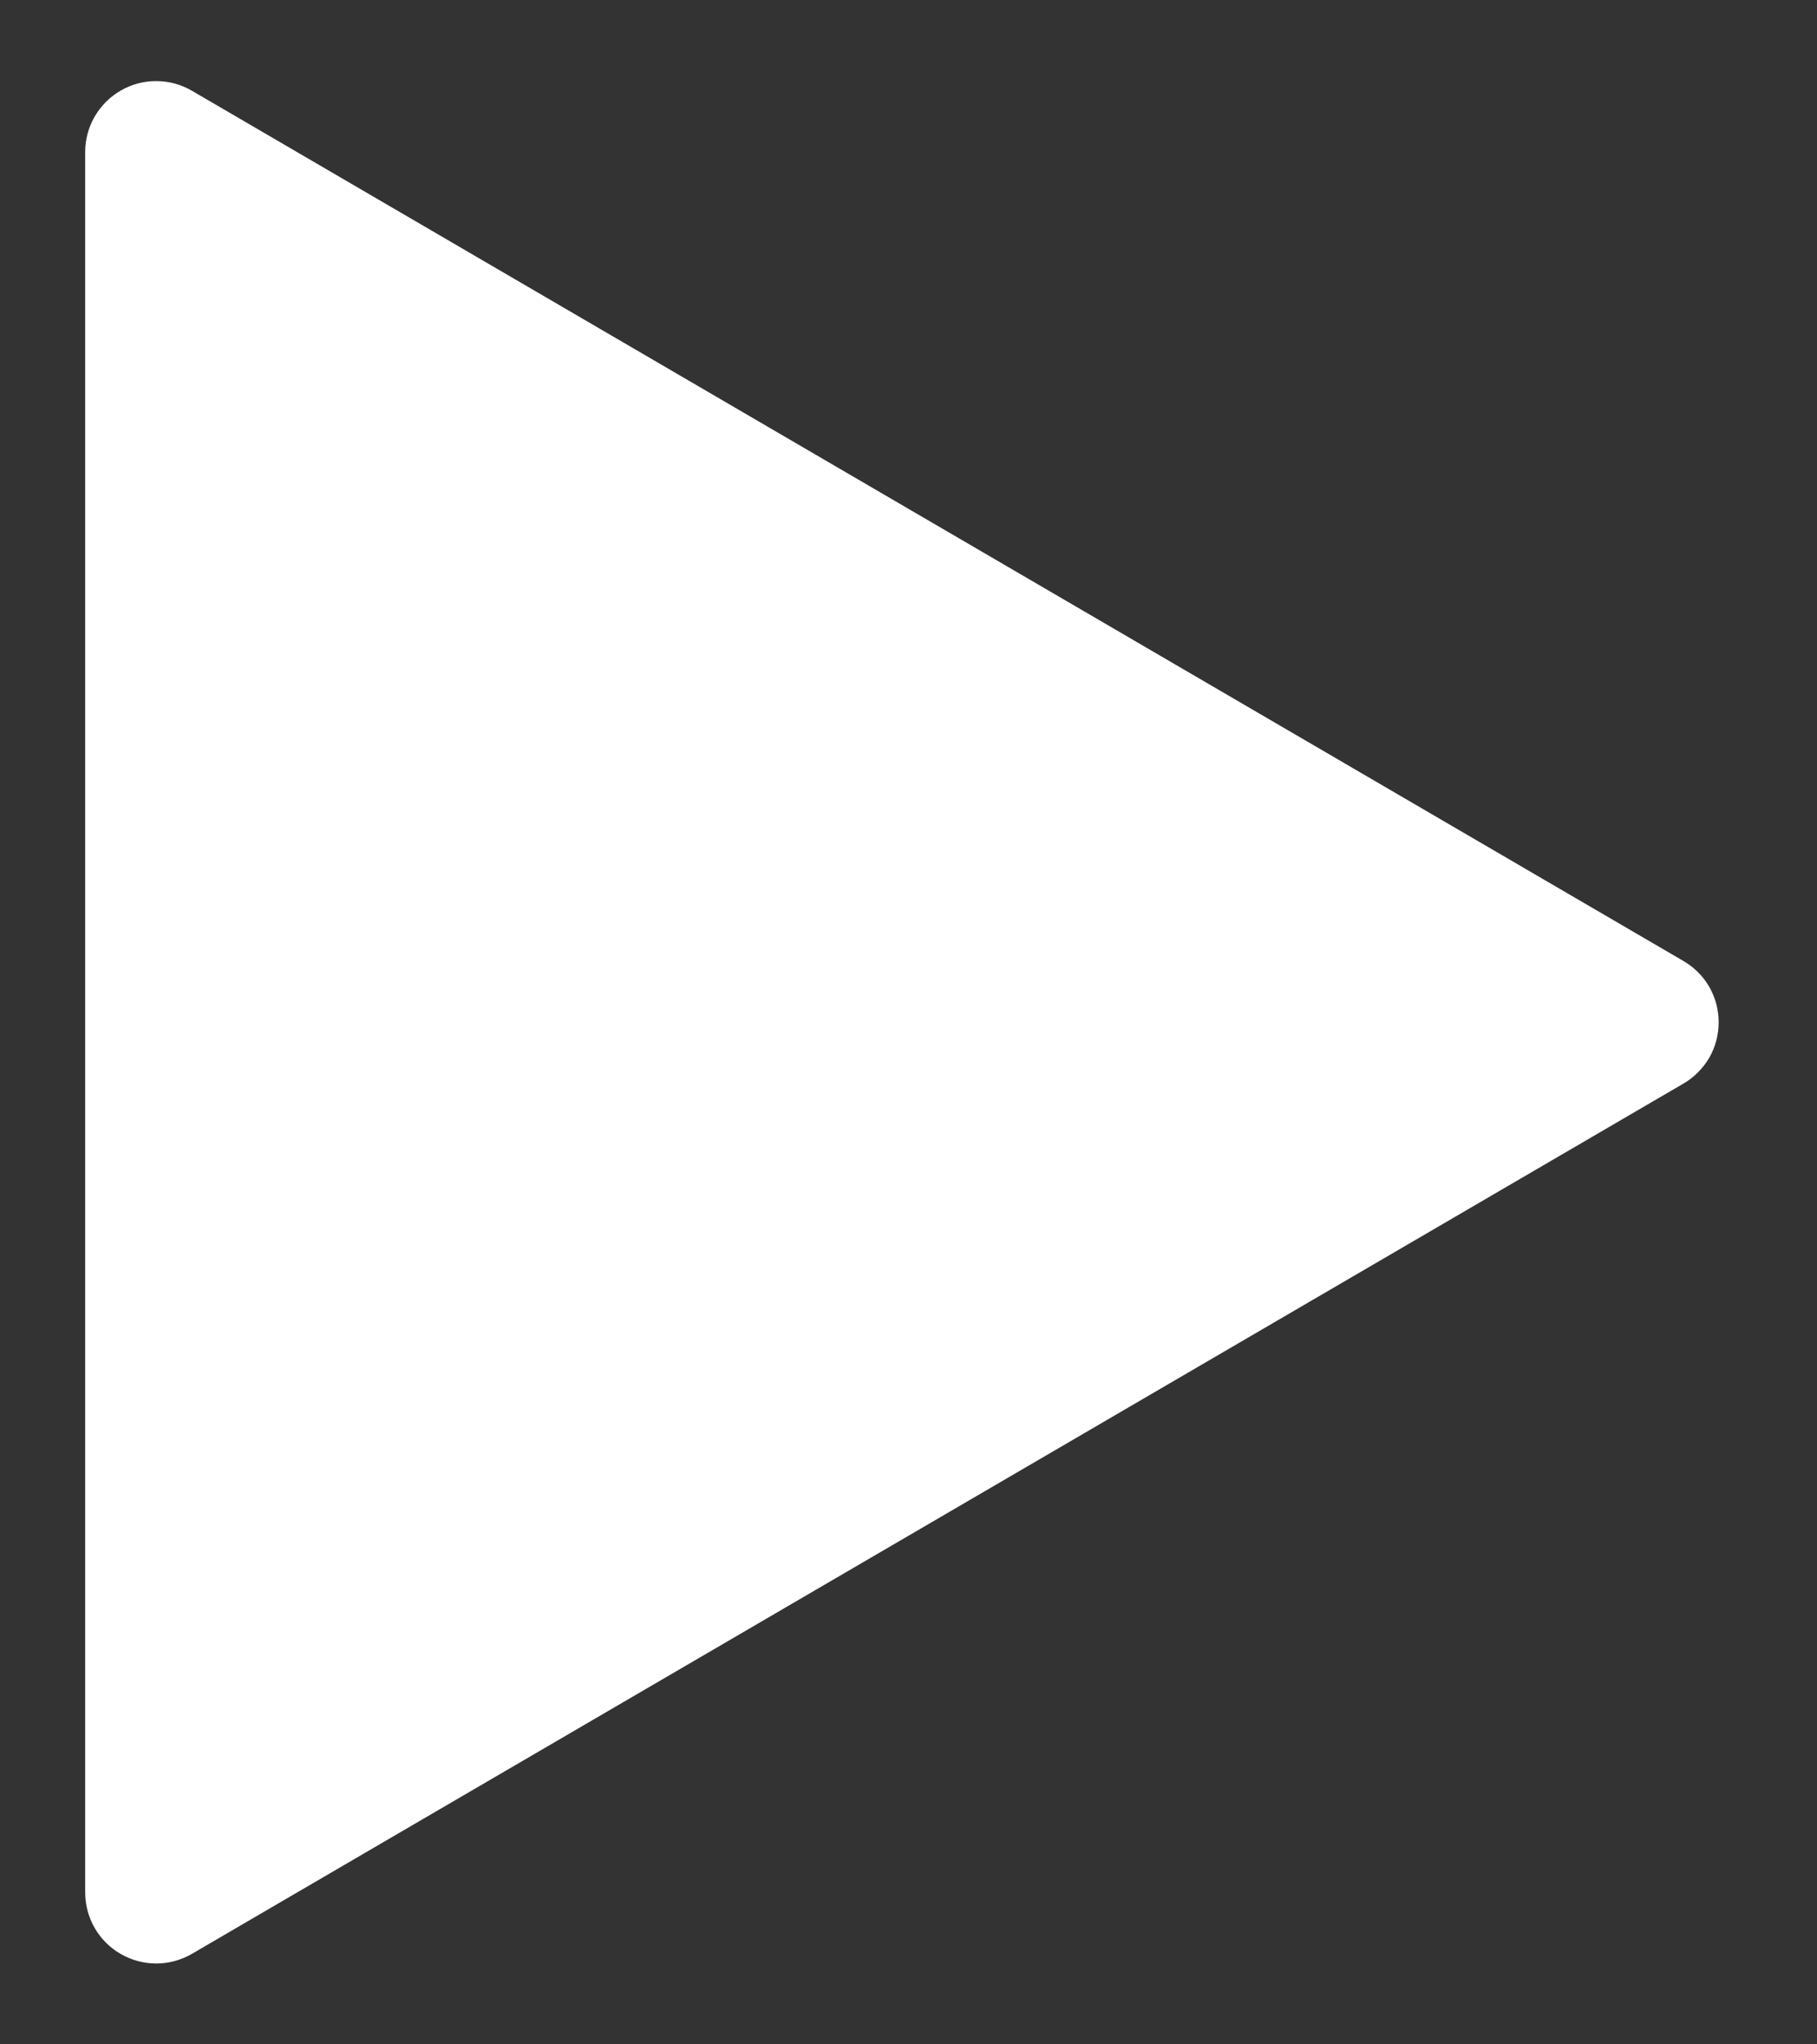 <svg width="16" height="18" viewBox="0 0 16 18" fill="none" xmlns="http://www.w3.org/2000/svg">
<rect x="0" y="0" width="16" height="18" fill="#333333" stroke="none"/>
<path d="M1.69 0.799L14.825 8.462C14.919 8.517 14.997 8.595 15.052 8.69C15.106 8.785 15.134 8.892 15.134 9.001C15.134 9.11 15.106 9.217 15.052 9.312C14.997 9.406 14.919 9.485 14.825 9.54L1.69 17.203C1.595 17.258 1.487 17.288 1.377 17.288C1.266 17.288 1.158 17.259 1.063 17.204C0.967 17.149 0.888 17.07 0.833 16.974C0.778 16.879 0.75 16.77 0.75 16.66V1.339C0.75 1.229 0.779 1.121 0.834 1.026C0.889 0.931 0.968 0.852 1.064 0.797C1.159 0.742 1.267 0.713 1.377 0.714C1.487 0.714 1.595 0.744 1.69 0.799Z" fill="white"/>
</svg>

